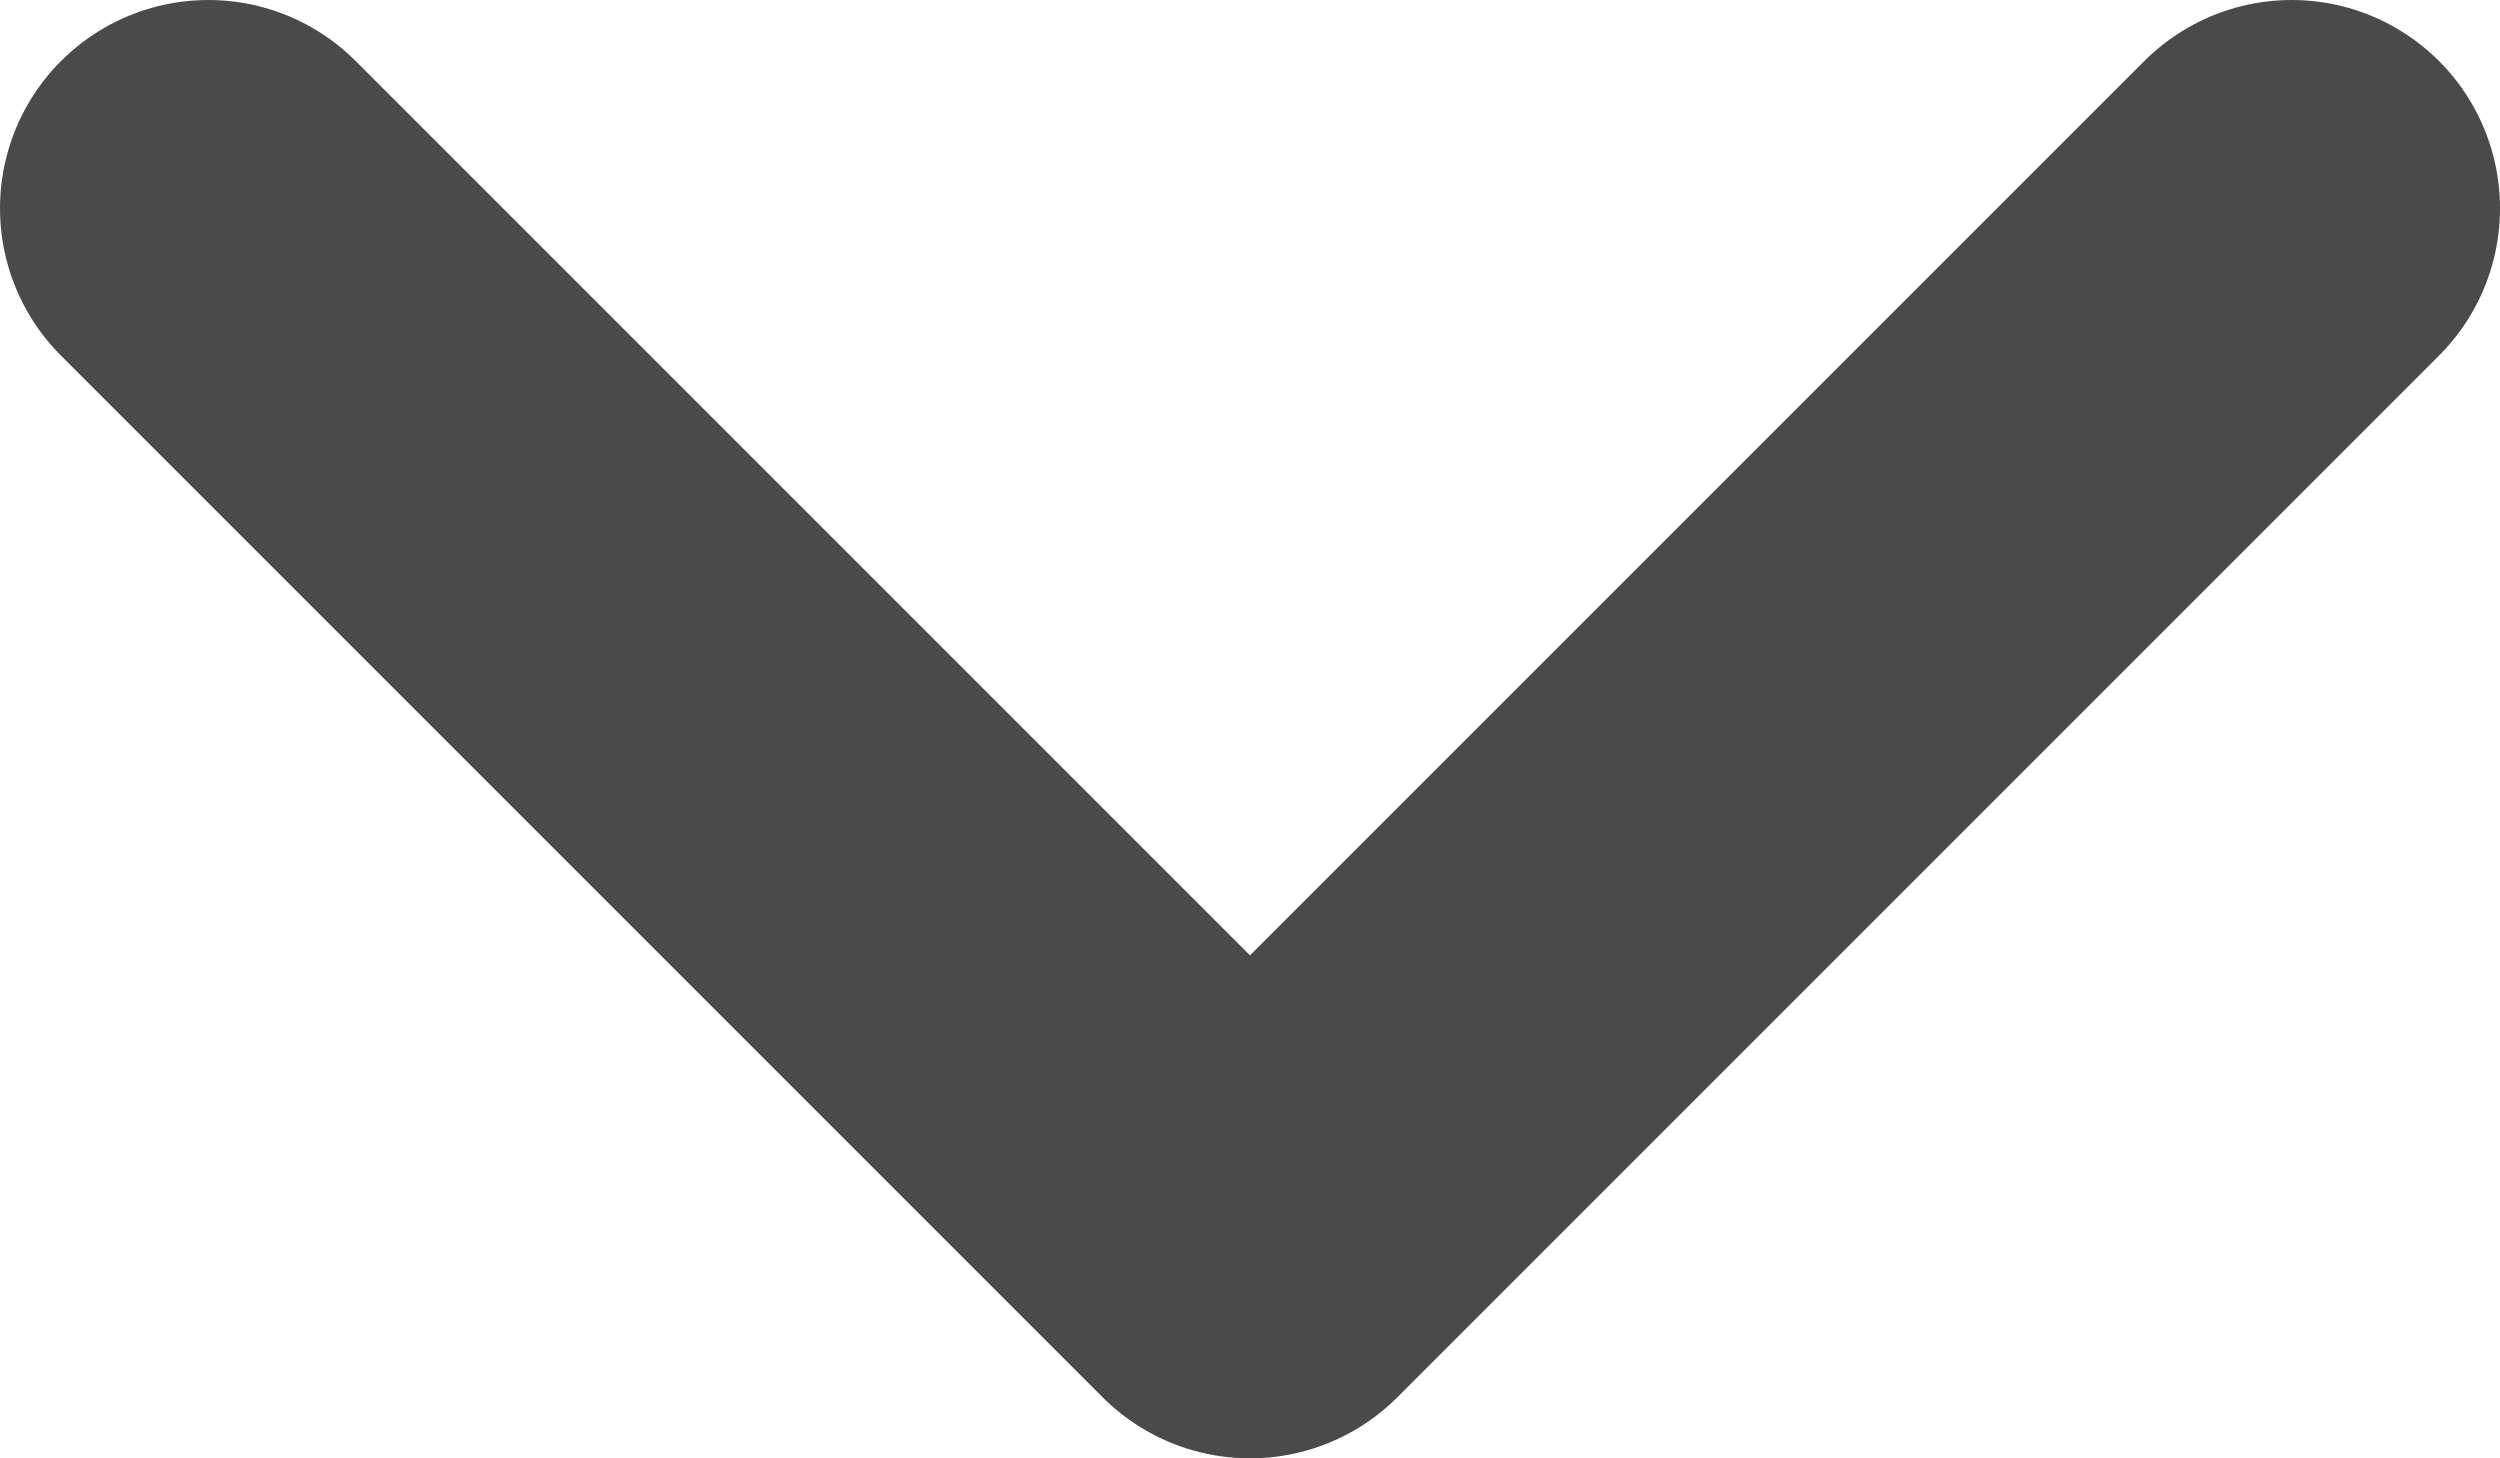 <svg width="12" height="7" viewBox="0 0 12 7" xmlns="http://www.w3.org/2000/svg"><path d="M11 1L6 6 1 1" stroke="#4A4A4A" stroke-width="2" fill="none" fill-rule="evenodd" stroke-linecap="round" stroke-linejoin="round"/></svg>